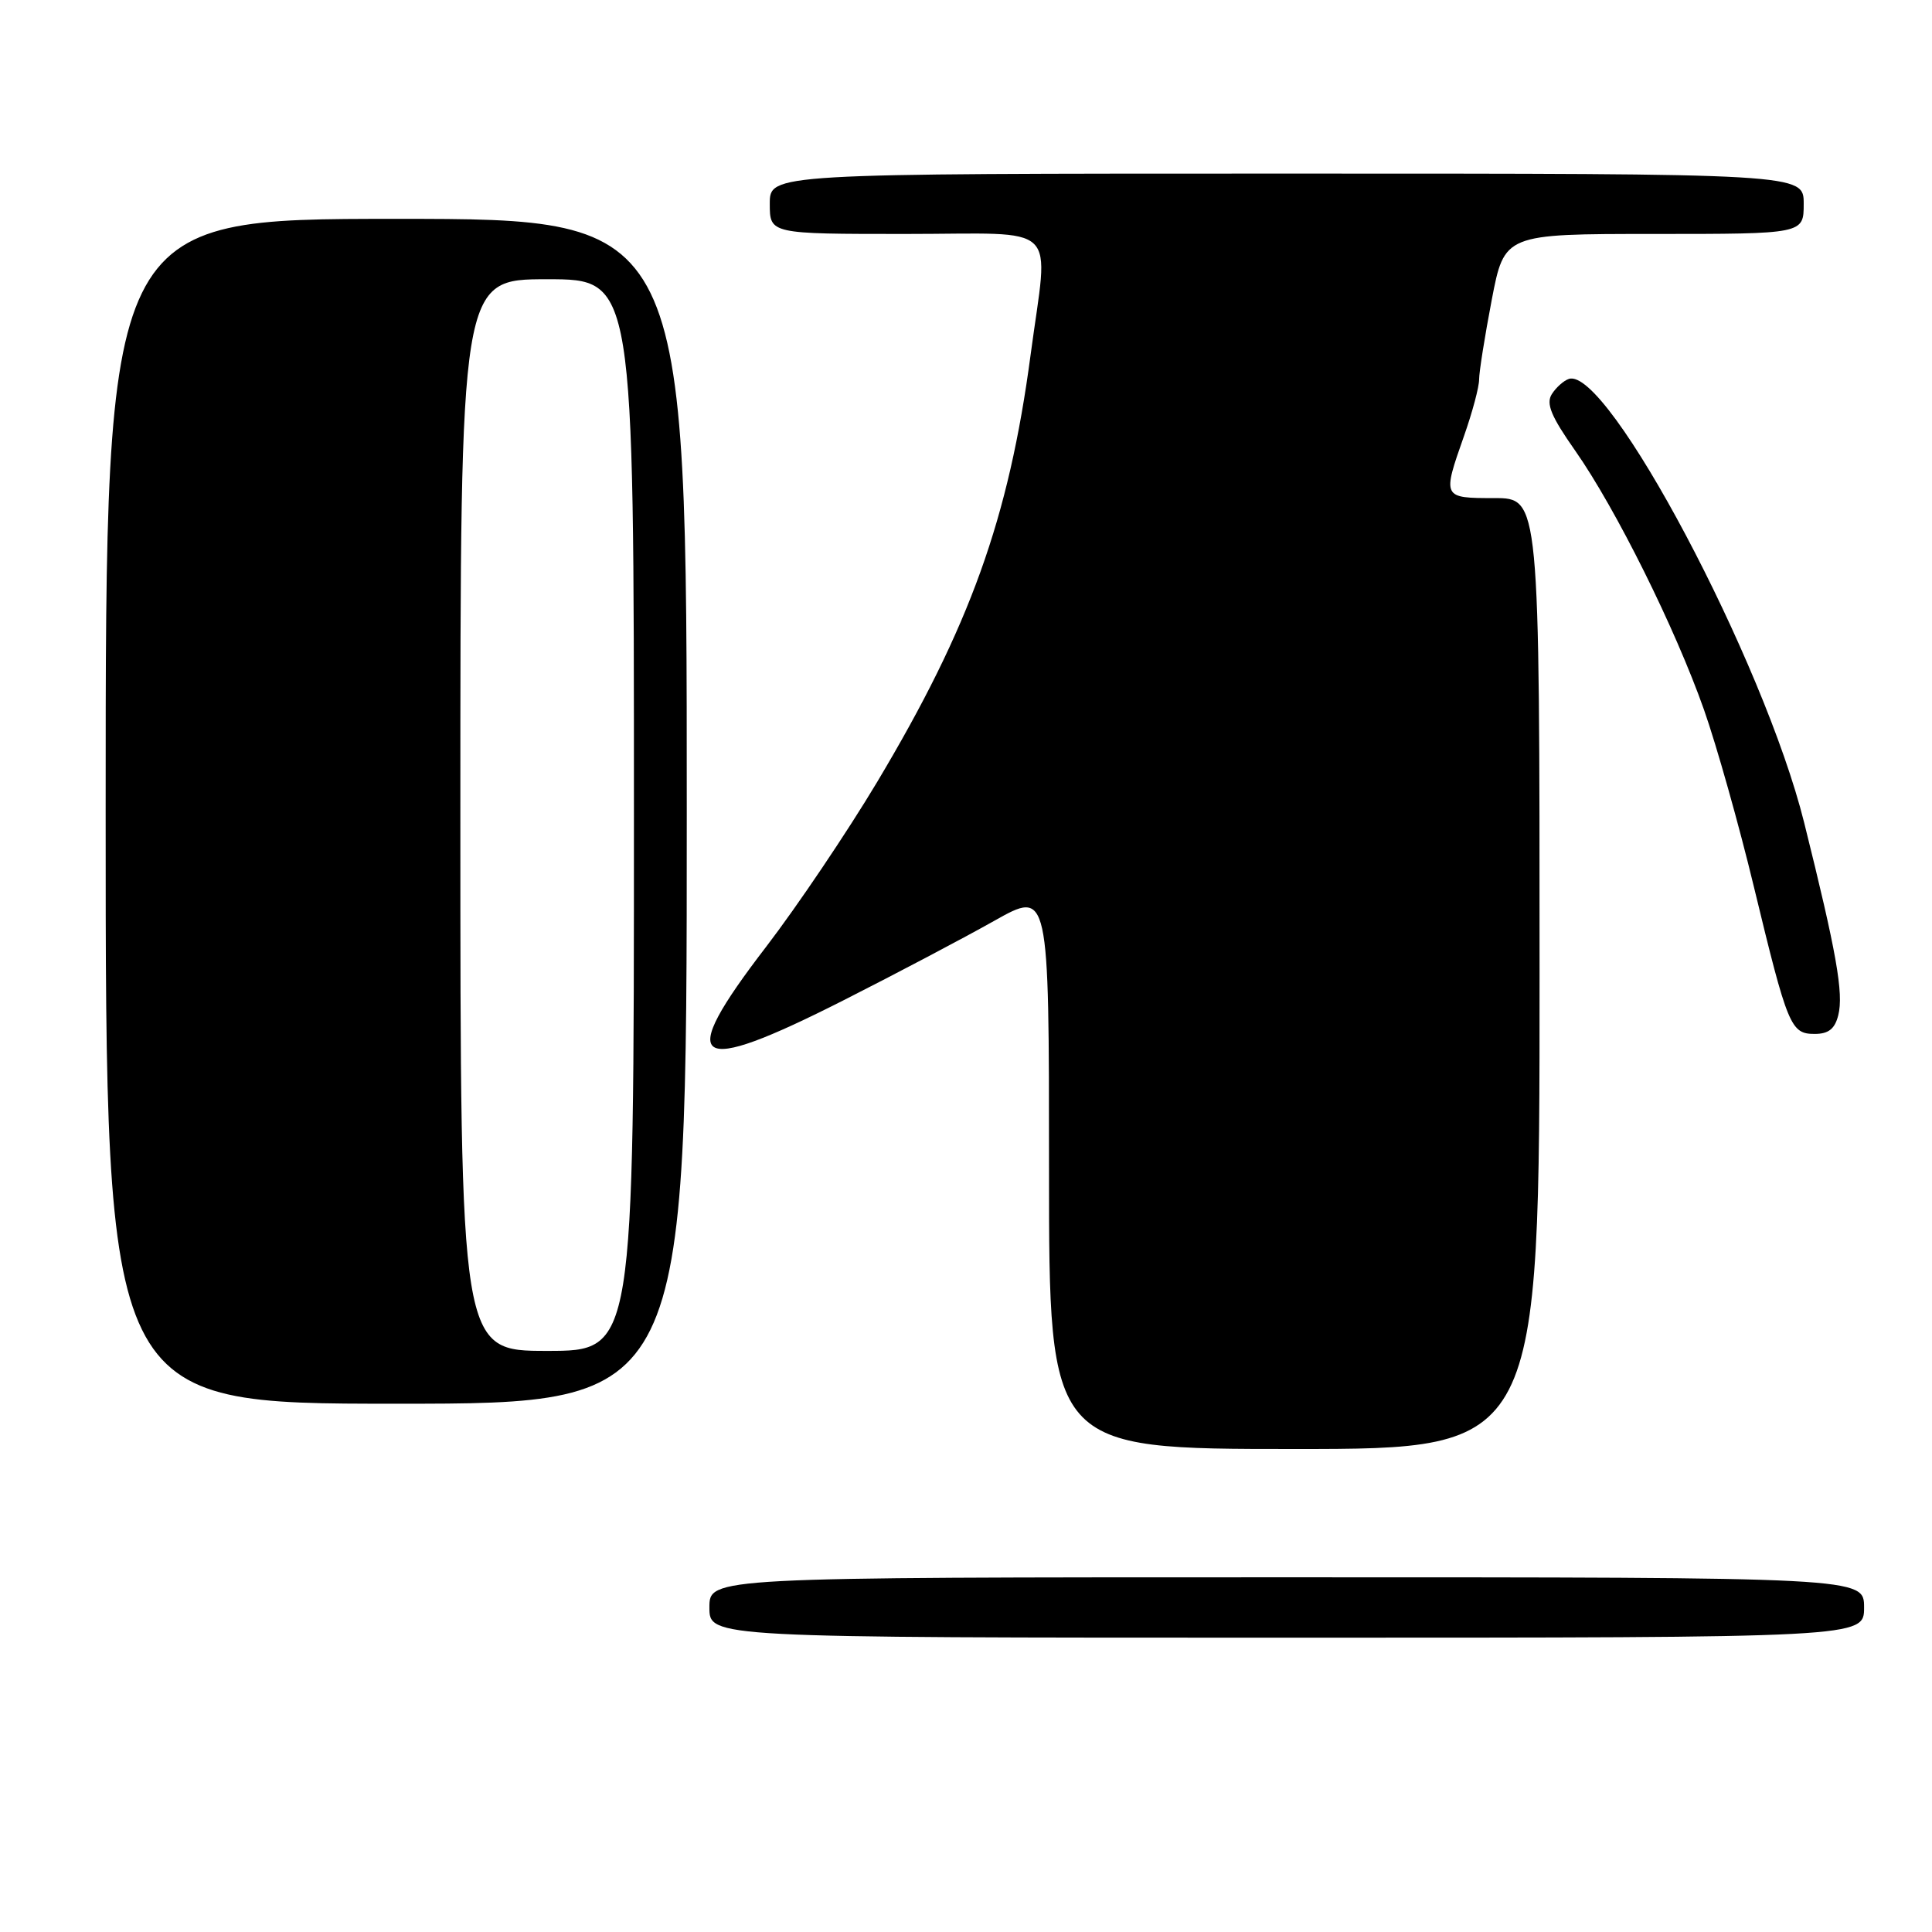 <?xml version="1.0" encoding="UTF-8" standalone="no"?>
<!DOCTYPE svg PUBLIC "-//W3C//DTD SVG 1.1//EN" "http://www.w3.org/Graphics/SVG/1.1/DTD/svg11.dtd" >
<svg xmlns="http://www.w3.org/2000/svg" xmlns:xlink="http://www.w3.org/1999/xlink" version="1.1" viewBox="0 0 256 256">
 <g >
 <path fill="currentColor"
d=" M 247.00 213.00 C 247.00 209.00 247.00 209.00 170.50 209.00 C 94.00 209.00 94.00 209.00 94.00 213.00 C 94.00 217.00 94.00 217.00 170.50 217.00 C 247.00 217.00 247.00 217.00 247.00 213.00 Z  M 204.00 129.00 C 204.00 66.00 204.00 66.00 198.00 66.00 C 191.11 66.00 191.10 65.98 194.00 57.74 C 195.10 54.61 196.00 51.25 195.99 50.27 C 195.99 49.30 196.74 44.56 197.66 39.75 C 199.34 31.00 199.34 31.00 219.17 31.00 C 239.00 31.00 239.00 31.00 239.00 27.00 C 239.00 23.00 239.00 23.00 170.50 23.00 C 102.00 23.00 102.00 23.00 102.00 27.00 C 102.00 31.00 102.00 31.00 120.00 31.00 C 140.86 31.00 138.94 29.14 136.56 47.02 C 133.67 68.74 128.52 83.06 116.19 103.68 C 112.25 110.26 105.65 120.06 101.52 125.45 C 89.43 141.19 91.67 142.73 111.76 132.55 C 118.77 129.00 127.76 124.26 131.75 122.01 C 139.00 117.93 139.00 117.93 139.00 154.97 C 139.00 192.00 139.00 192.00 171.50 192.00 C 204.00 192.00 204.00 192.00 204.00 129.00 Z  M 91.00 107.50 C 91.00 29.00 91.00 29.00 52.50 29.00 C 14.00 29.00 14.00 29.00 14.00 107.50 C 14.00 186.00 14.00 186.00 52.50 186.00 C 91.00 186.00 91.00 186.00 91.00 107.50 Z  M 243.58 134.52 C 244.31 131.63 243.34 126.17 239.06 109.00 C 233.72 87.56 213.00 48.50 207.88 50.21 C 207.20 50.43 206.18 51.35 205.62 52.23 C 204.83 53.49 205.53 55.17 208.73 59.73 C 214.10 67.39 221.99 83.27 225.79 94.05 C 227.45 98.76 230.43 109.33 232.41 117.55 C 236.88 136.04 237.27 137.00 240.46 137.00 C 242.29 137.00 243.13 136.33 243.58 134.52 Z  M 61.00 108.00 C 61.00 37.00 61.00 37.00 72.50 37.00 C 84.00 37.00 84.00 37.00 84.00 108.00 C 84.00 179.00 84.00 179.00 72.50 179.00 C 61.00 179.00 61.00 179.00 61.00 108.00 Z "/>
</g>
</svg>